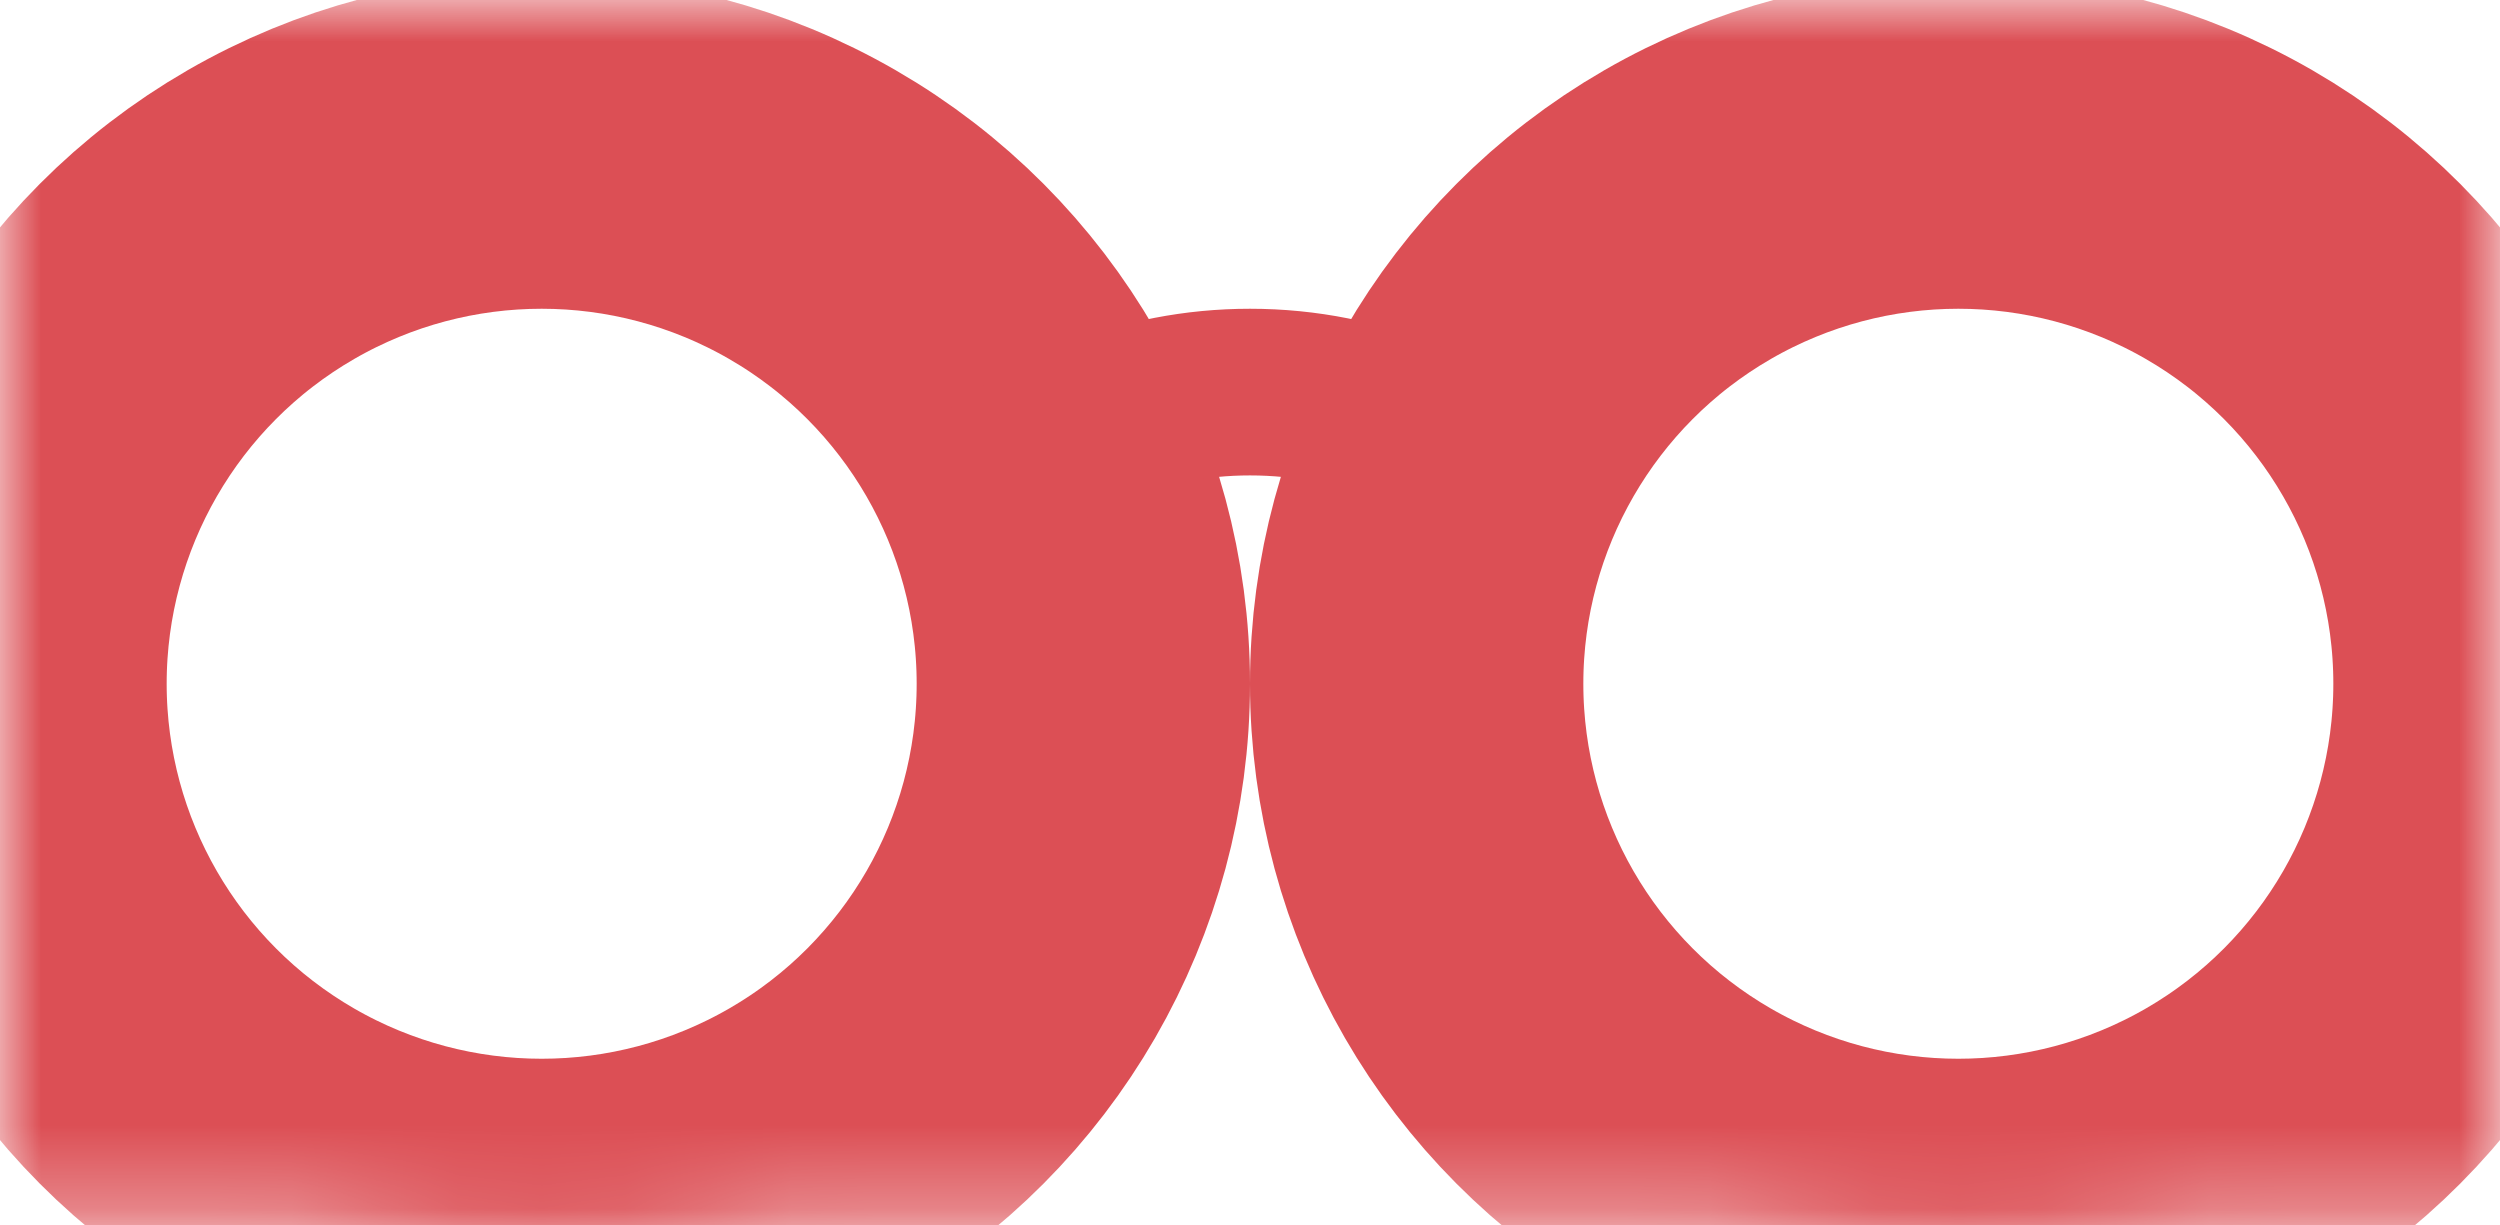 <svg xmlns="http://www.w3.org/2000/svg" xmlns:xlink="http://www.w3.org/1999/xlink" width="30" height="14.705" viewBox="0 0 30 14.705">
  <defs>
    <ellipse id="ellipse-1" cx="6.5" cy="6.5" rx="6.5" ry="6.5"/>
    <mask id="mask-2" x="0" y="-1.705" maskContentUnits="userSpaceOnUse" maskUnits="userSpaceOnUse">
      <rect width="30" height="14.705" x="0" y="-1.705" fill="black"/>
      <use fill="white" xlink:href="#ellipse-1"/>
    </mask>
    <ellipse id="ellipse-3" cx="23.5" cy="6.5" rx="6.5" ry="6.5"/>
    <mask id="mask-4" x="0" y="-1.705" maskContentUnits="userSpaceOnUse" maskUnits="userSpaceOnUse">
      <rect width="30" height="14.705" x="0" y="-1.705" fill="black"/>
      <use fill="white" xlink:href="#ellipse-3"/>
    </mask>
  </defs>
  <g transform="translate(0 1.705)">
    <use fill-opacity="0" stroke="rgb(220,79,85)" stroke-width="4" mask="url(#mask-2)" xlink:href="#ellipse-1"/>
    <use fill-opacity="0" stroke="rgb(220,79,85)" stroke-width="4" mask="url(#mask-4)" xlink:href="#ellipse-3"/>
    <path fill="none" stroke="rgb(220,79,85)" stroke-width="2" d="M18.462 4.393c-.898-.863-2.119-1.393-3.462-1.393-1.309 7.4e-7-2.501.503-3.392 1.327"/>
  </g>
</svg>
